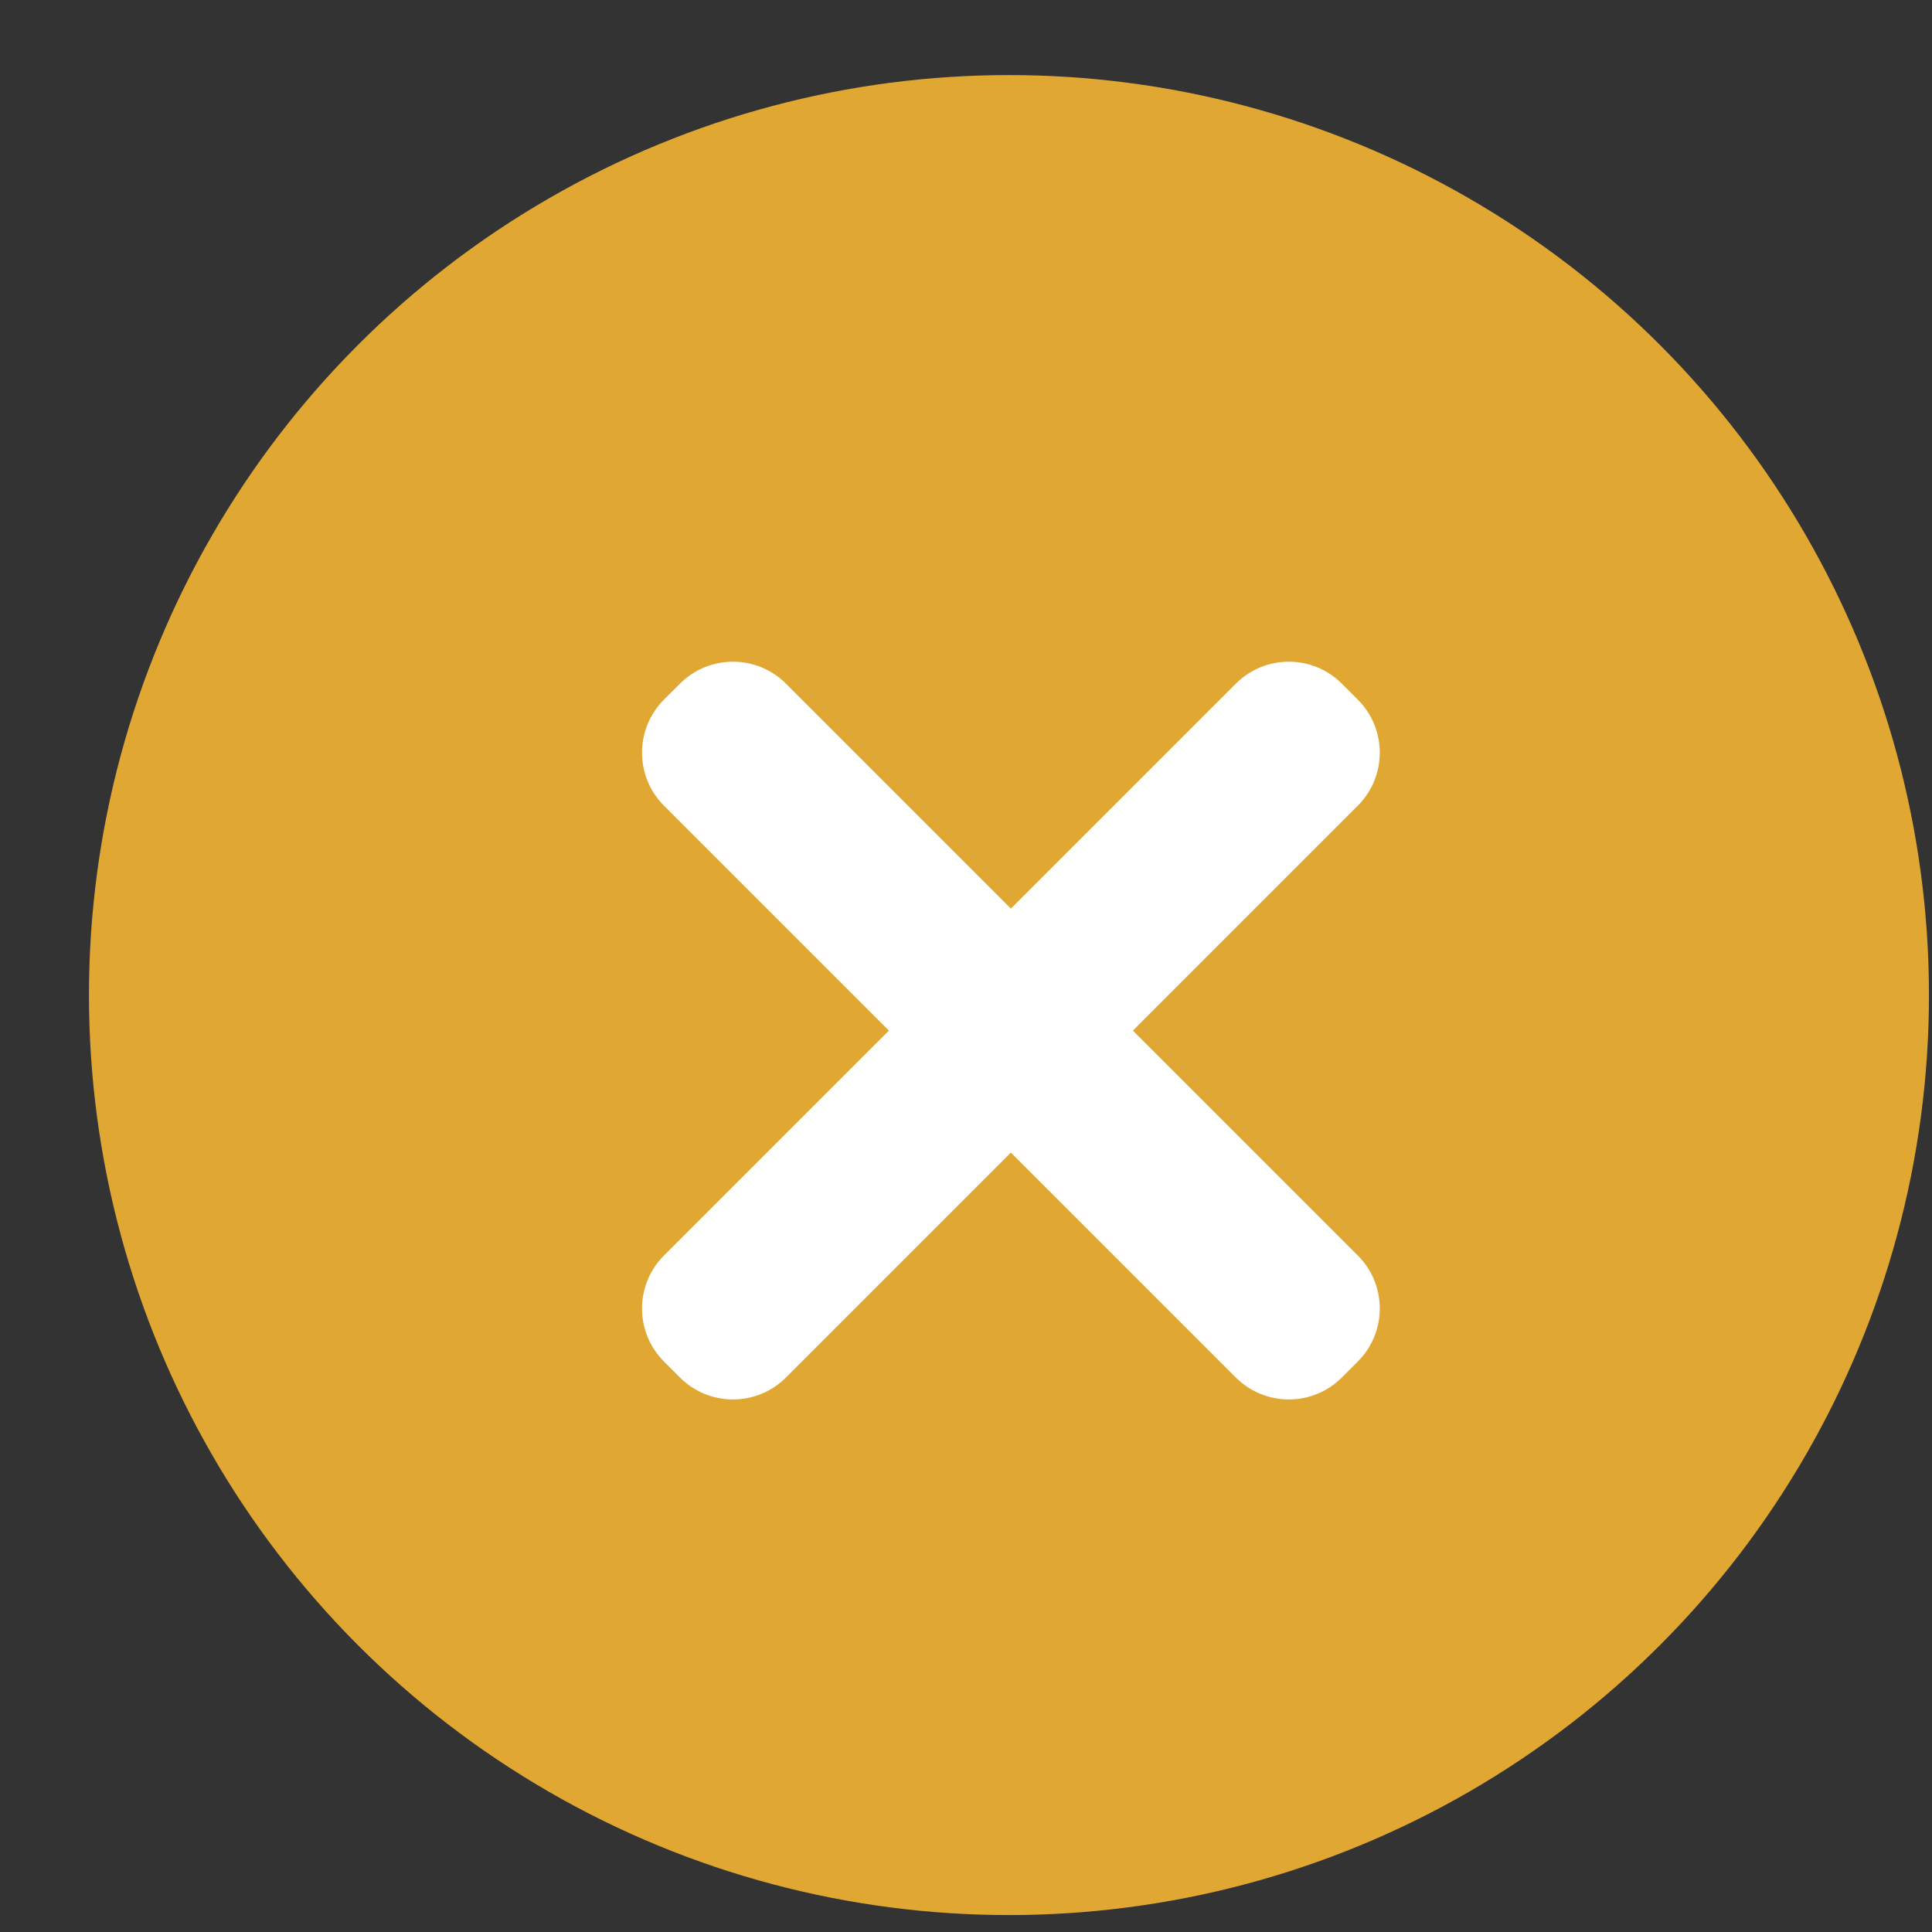 <svg width="21" height="21" viewBox="0 0 21 21" fill="none" xmlns="http://www.w3.org/2000/svg">
<rect x="0" y="0" width="21" height="21" fill="#333333" stroke="none"/>
<ellipse cx="10.967" cy="10.816" rx="10" ry="10" fill="#E1A733"/>
<path d="M14.759 8.757C15.077 8.439 15.077 7.923 14.759 7.605L14.585 7.431C14.267 7.113 13.751 7.113 13.433 7.431L10.988 9.876L8.543 7.431C8.225 7.113 7.709 7.113 7.391 7.431L7.217 7.605C6.899 7.923 6.899 8.439 7.217 8.757L9.662 11.202L7.217 13.647C6.899 13.965 6.899 14.481 7.217 14.799L7.391 14.973C7.709 15.291 8.225 15.291 8.543 14.973L10.988 12.528L13.433 14.973C13.751 15.291 14.267 15.291 14.585 14.973L14.759 14.799C15.077 14.481 15.077 13.965 14.759 13.647L12.314 11.202L14.759 8.757Z" fill="white"/>
</svg>
